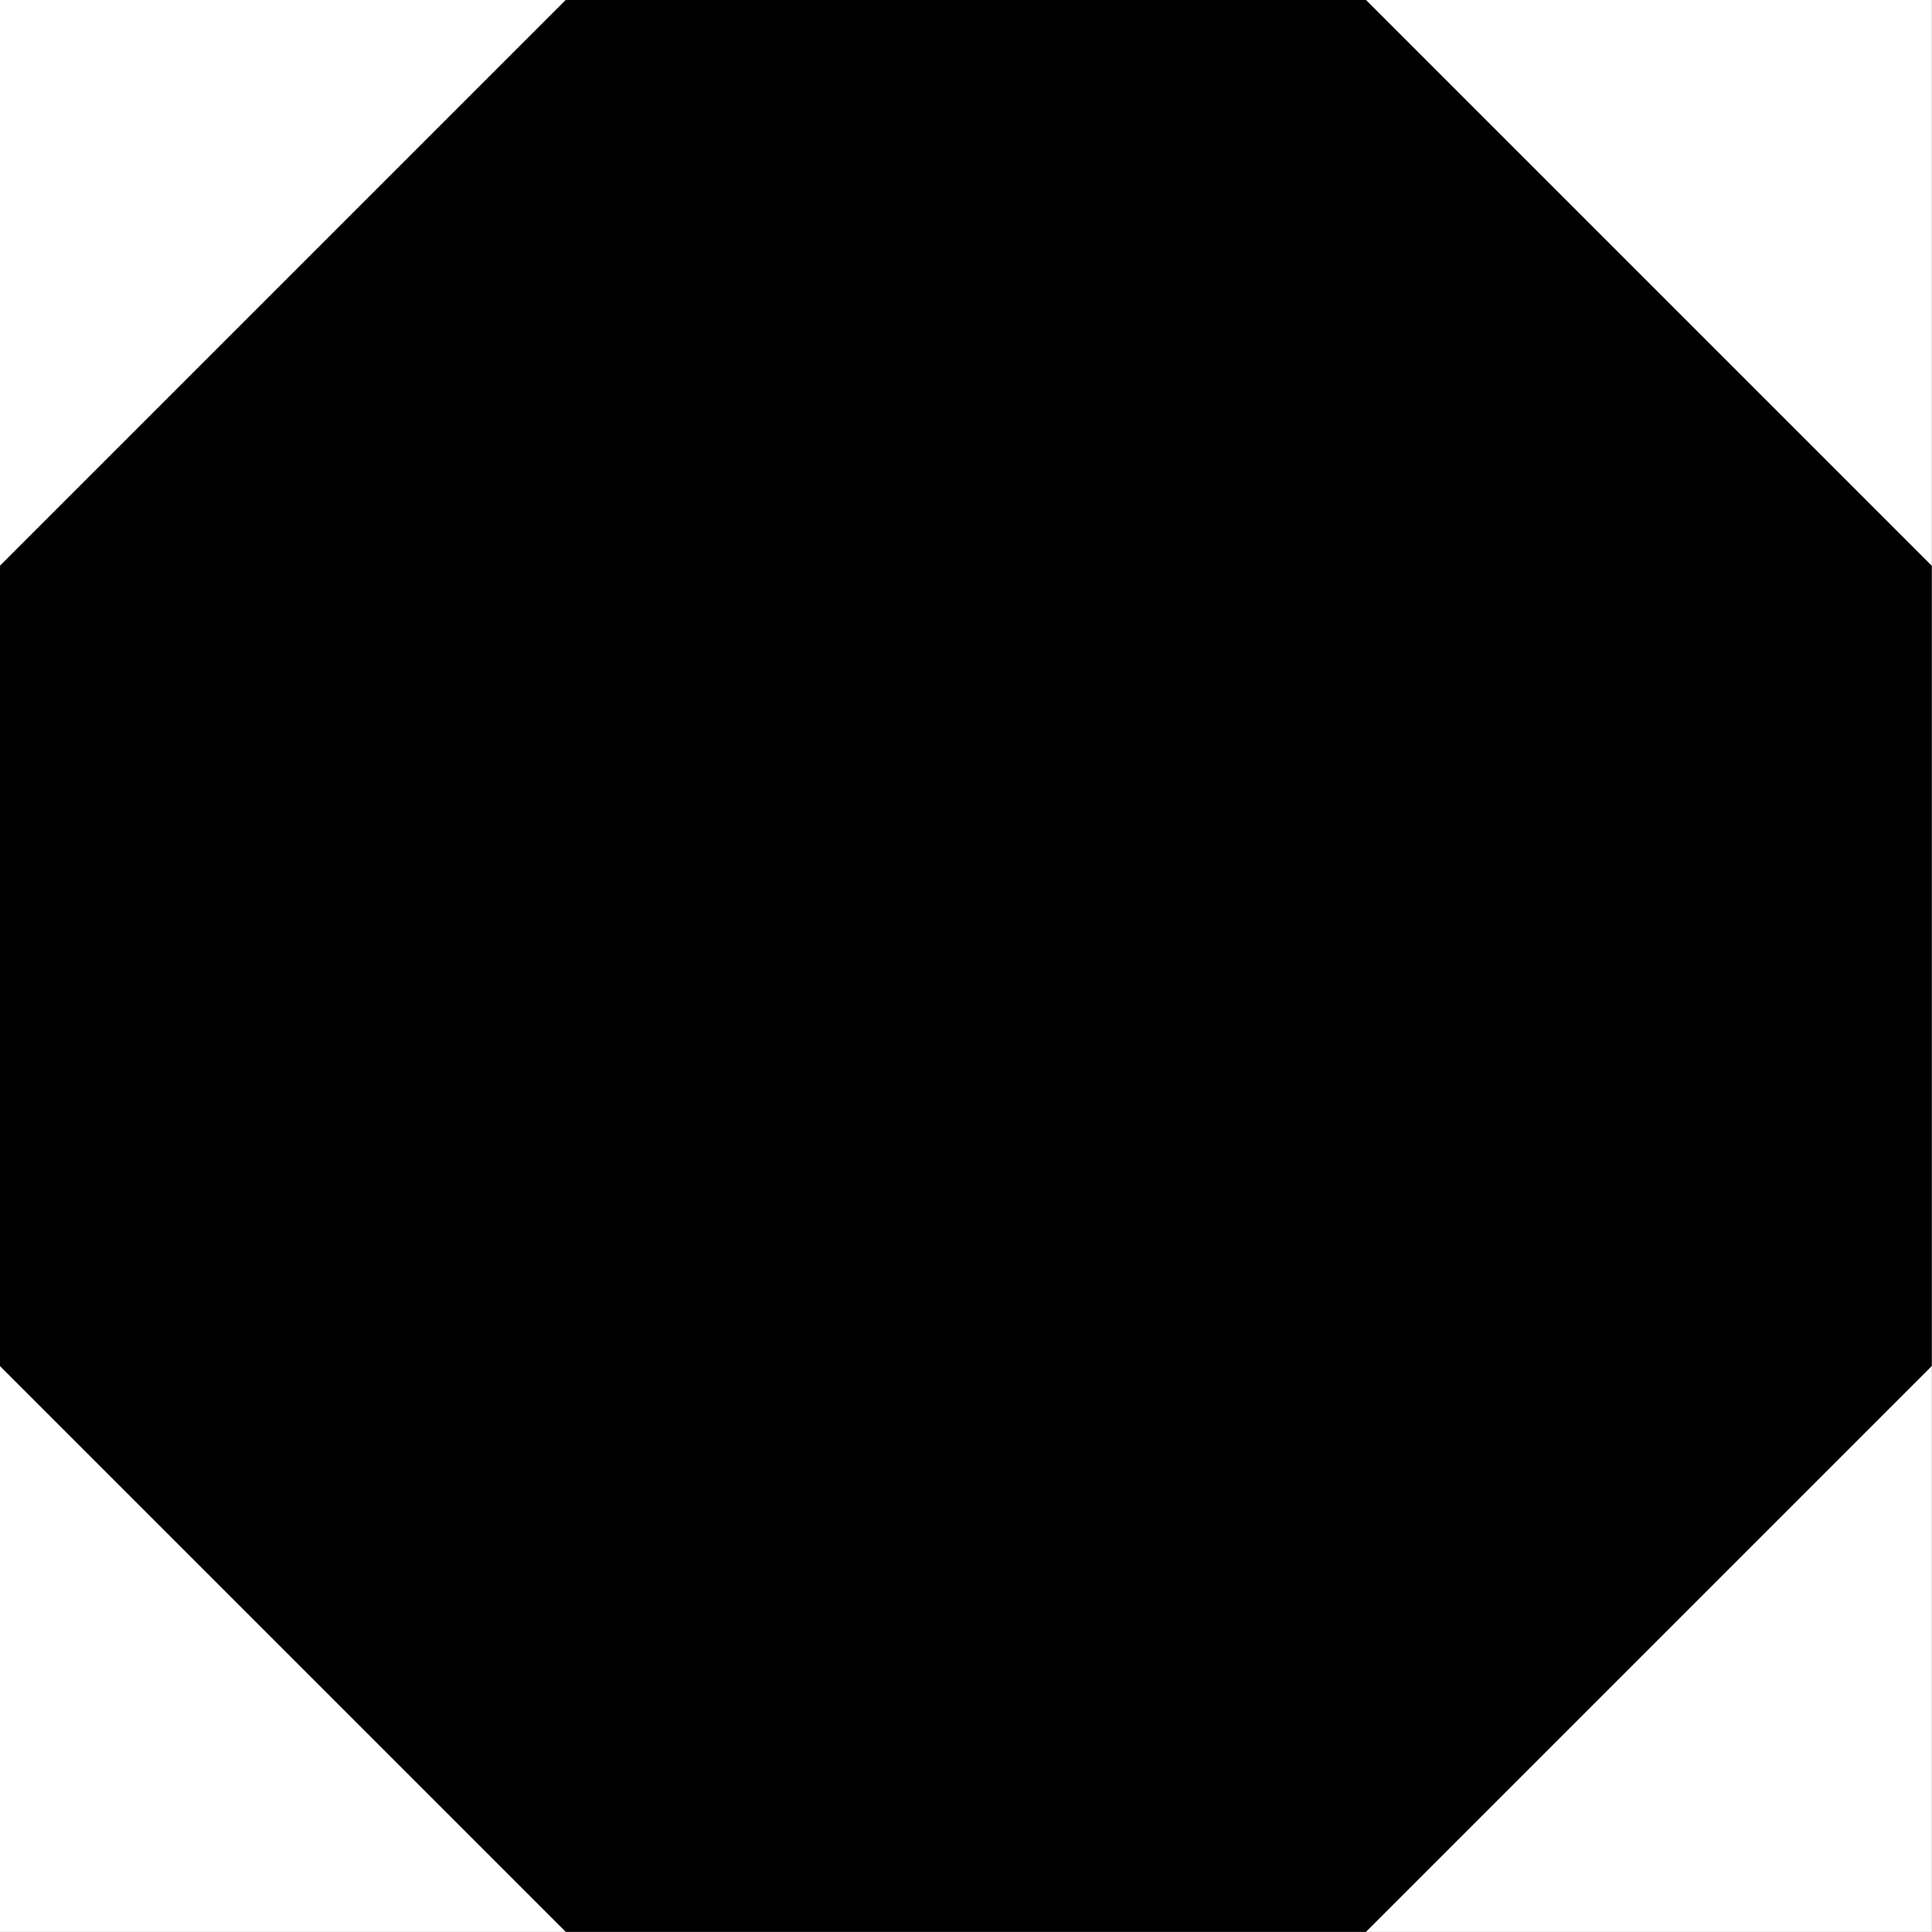 <svg width="1000" height="1000" viewBox="0 0 1000 1000" version="1.1" xmlns="http://www.w3.org/2000/svg" xmlns:xlink="http://www.w3.org/1999/xlink" xmlns:figma="http://www.figma.com/figma/ns">
<rect x="0" y="0" width="1000" height="1000" fill="#808080" stroke="none"/>
<title>u2BC3-HORIZONTAL BLACK OCTAGON</title>
<desc>Created using Figma</desc>
<g id="Canvas" transform="matrix(83.333 0 0 83.333 -12916.7 -13750)" figma:type="canvas">
<g id="u2BC3-HORIZONTAL BLACK OCTAGON" style="mix-blend-mode:normal;" figma:type="frame">
<path d="M 155 165L 167 165L 167 177L 155 177L 155 165Z" fill="#FFFFFF"/>
<g id="Polygon 4" style="mix-blend-mode:normal;" figma:type="vector">
<use xlink:href="#path0_fill" transform="translate(155 165)" style="mix-blend-mode:normal;"/>
</g>
</g>
</g>
<defs>
<path id="path0_fill" d="M 3.515 0L 8.485 7.58817e-09L 12 3.515L 12 8.485L 8.485 12L 3.515 12L 9.1168e-08 8.485L 0 3.515L 3.515 0Z"/>
</defs>
</svg>
